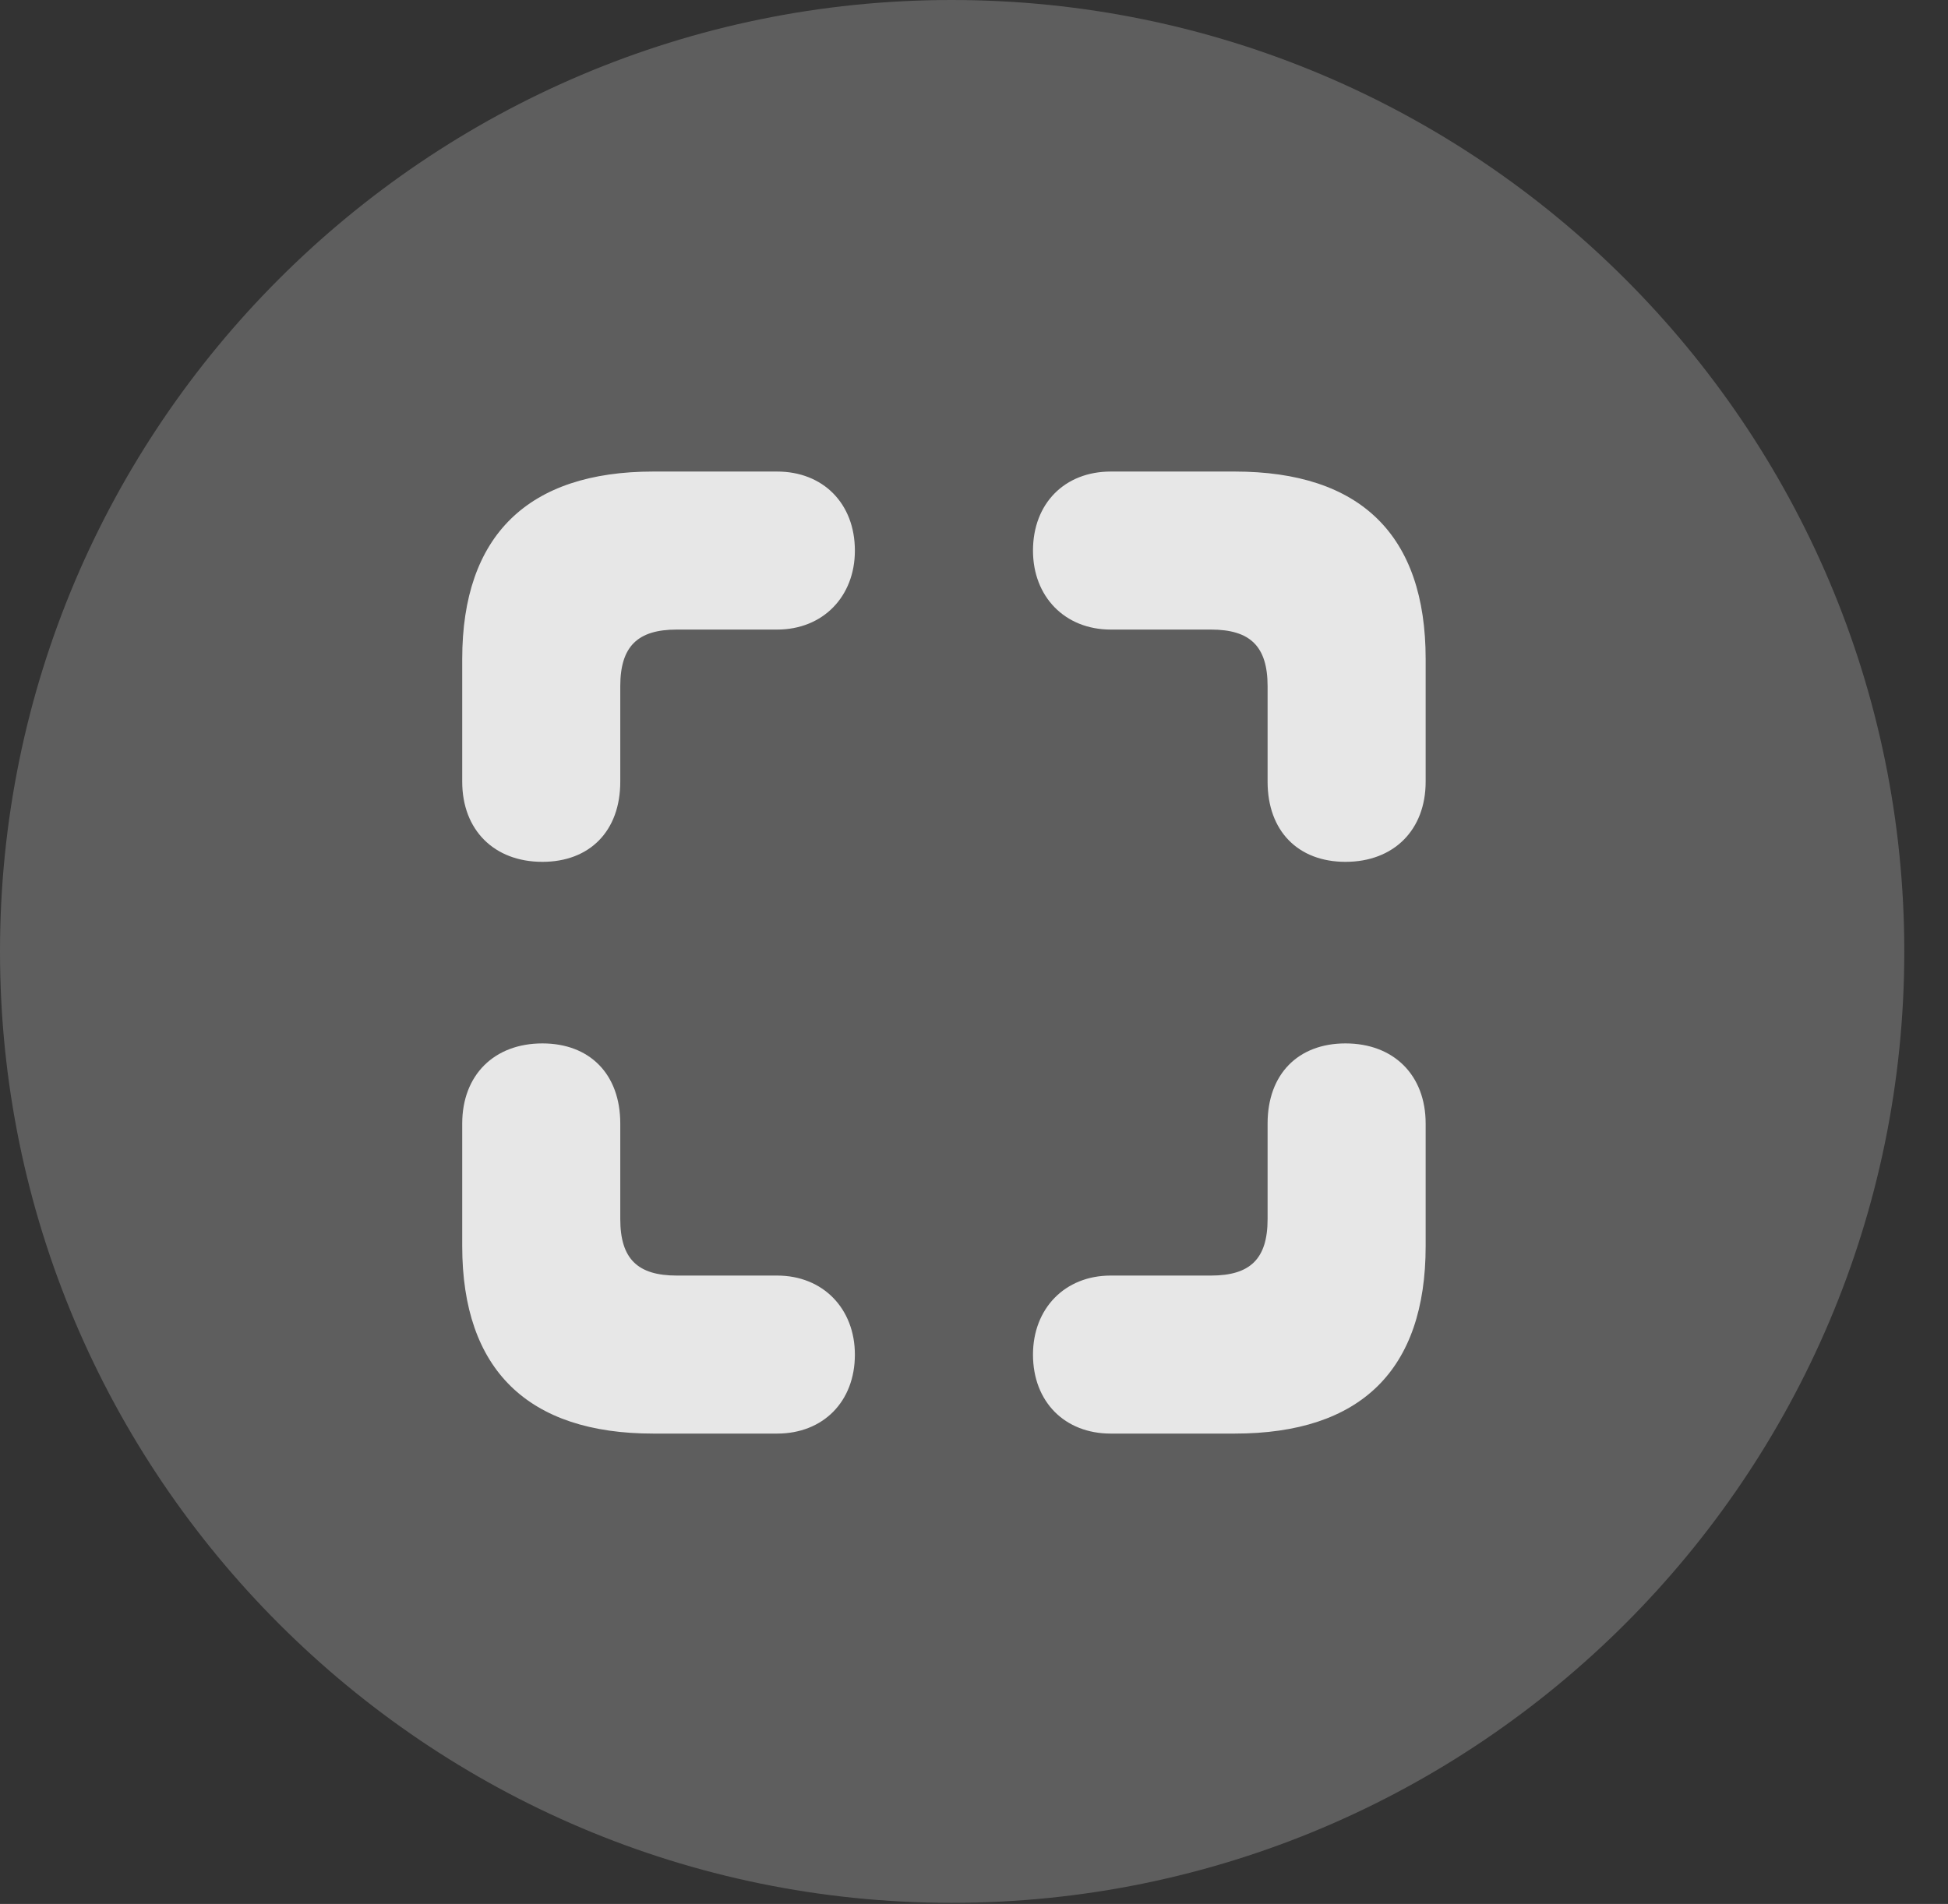 <?xml version="1.0" encoding="UTF-8"?>
<!--Generator: Apple Native CoreSVG 341-->
<!DOCTYPE svg
PUBLIC "-//W3C//DTD SVG 1.1//EN"
       "http://www.w3.org/Graphics/SVG/1.1/DTD/svg11.dtd">
<svg version="1.1" xmlns="http://www.w3.org/2000/svg" xmlns:xlink="http://www.w3.org/1999/xlink" viewBox="0 0 16.133 15.771">
 <rect x="0" y="0" width="16.133" height="15.771" fill="#333333" stroke="none"/>
 <g>
  <rect height="15.771" opacity="0" width="16.133" x="0" y="0"/>
  <path d="M7.881 15.762C12.236 15.762 15.771 12.227 15.771 7.881C15.771 3.535 12.236 0 7.881 0C3.535 0 0 3.535 0 7.881C0 12.227 3.535 15.762 7.881 15.762Z" fill="white" fill-opacity="0.212"/>
  <path d="M5.41 3.906L6.436 3.906C6.816 3.906 7.08 4.17 7.08 4.561C7.08 4.941 6.816 5.215 6.436 5.215L5.605 5.215C5.283 5.215 5.137 5.352 5.137 5.684L5.137 6.475C5.137 6.885 4.883 7.139 4.492 7.139C4.092 7.139 3.828 6.875 3.828 6.475L3.828 5.459C3.828 4.434 4.375 3.906 5.41 3.906ZM10.225 3.906C11.27 3.906 11.807 4.434 11.807 5.459L11.807 6.475C11.807 6.875 11.543 7.139 11.143 7.139C10.752 7.139 10.498 6.885 10.498 6.475L10.498 5.684C10.498 5.352 10.352 5.215 10.029 5.215L9.199 5.215C8.818 5.215 8.555 4.941 8.555 4.561C8.555 4.17 8.818 3.906 9.199 3.906ZM5.41 11.875C4.375 11.875 3.828 11.348 3.828 10.322L3.828 9.307C3.828 8.906 4.092 8.643 4.492 8.643C4.883 8.643 5.137 8.896 5.137 9.307L5.137 10.098C5.137 10.43 5.283 10.566 5.605 10.566L6.436 10.566C6.816 10.566 7.08 10.84 7.08 11.221C7.08 11.611 6.816 11.875 6.436 11.875ZM10.225 11.875L9.199 11.875C8.818 11.875 8.555 11.611 8.555 11.221C8.555 10.84 8.818 10.566 9.199 10.566L10.029 10.566C10.352 10.566 10.498 10.43 10.498 10.098L10.498 9.307C10.498 8.896 10.752 8.643 11.143 8.643C11.543 8.643 11.807 8.906 11.807 9.307L11.807 10.322C11.807 11.348 11.27 11.875 10.225 11.875Z" fill="white" fill-opacity="0.85"/>
 </g>
</svg>
